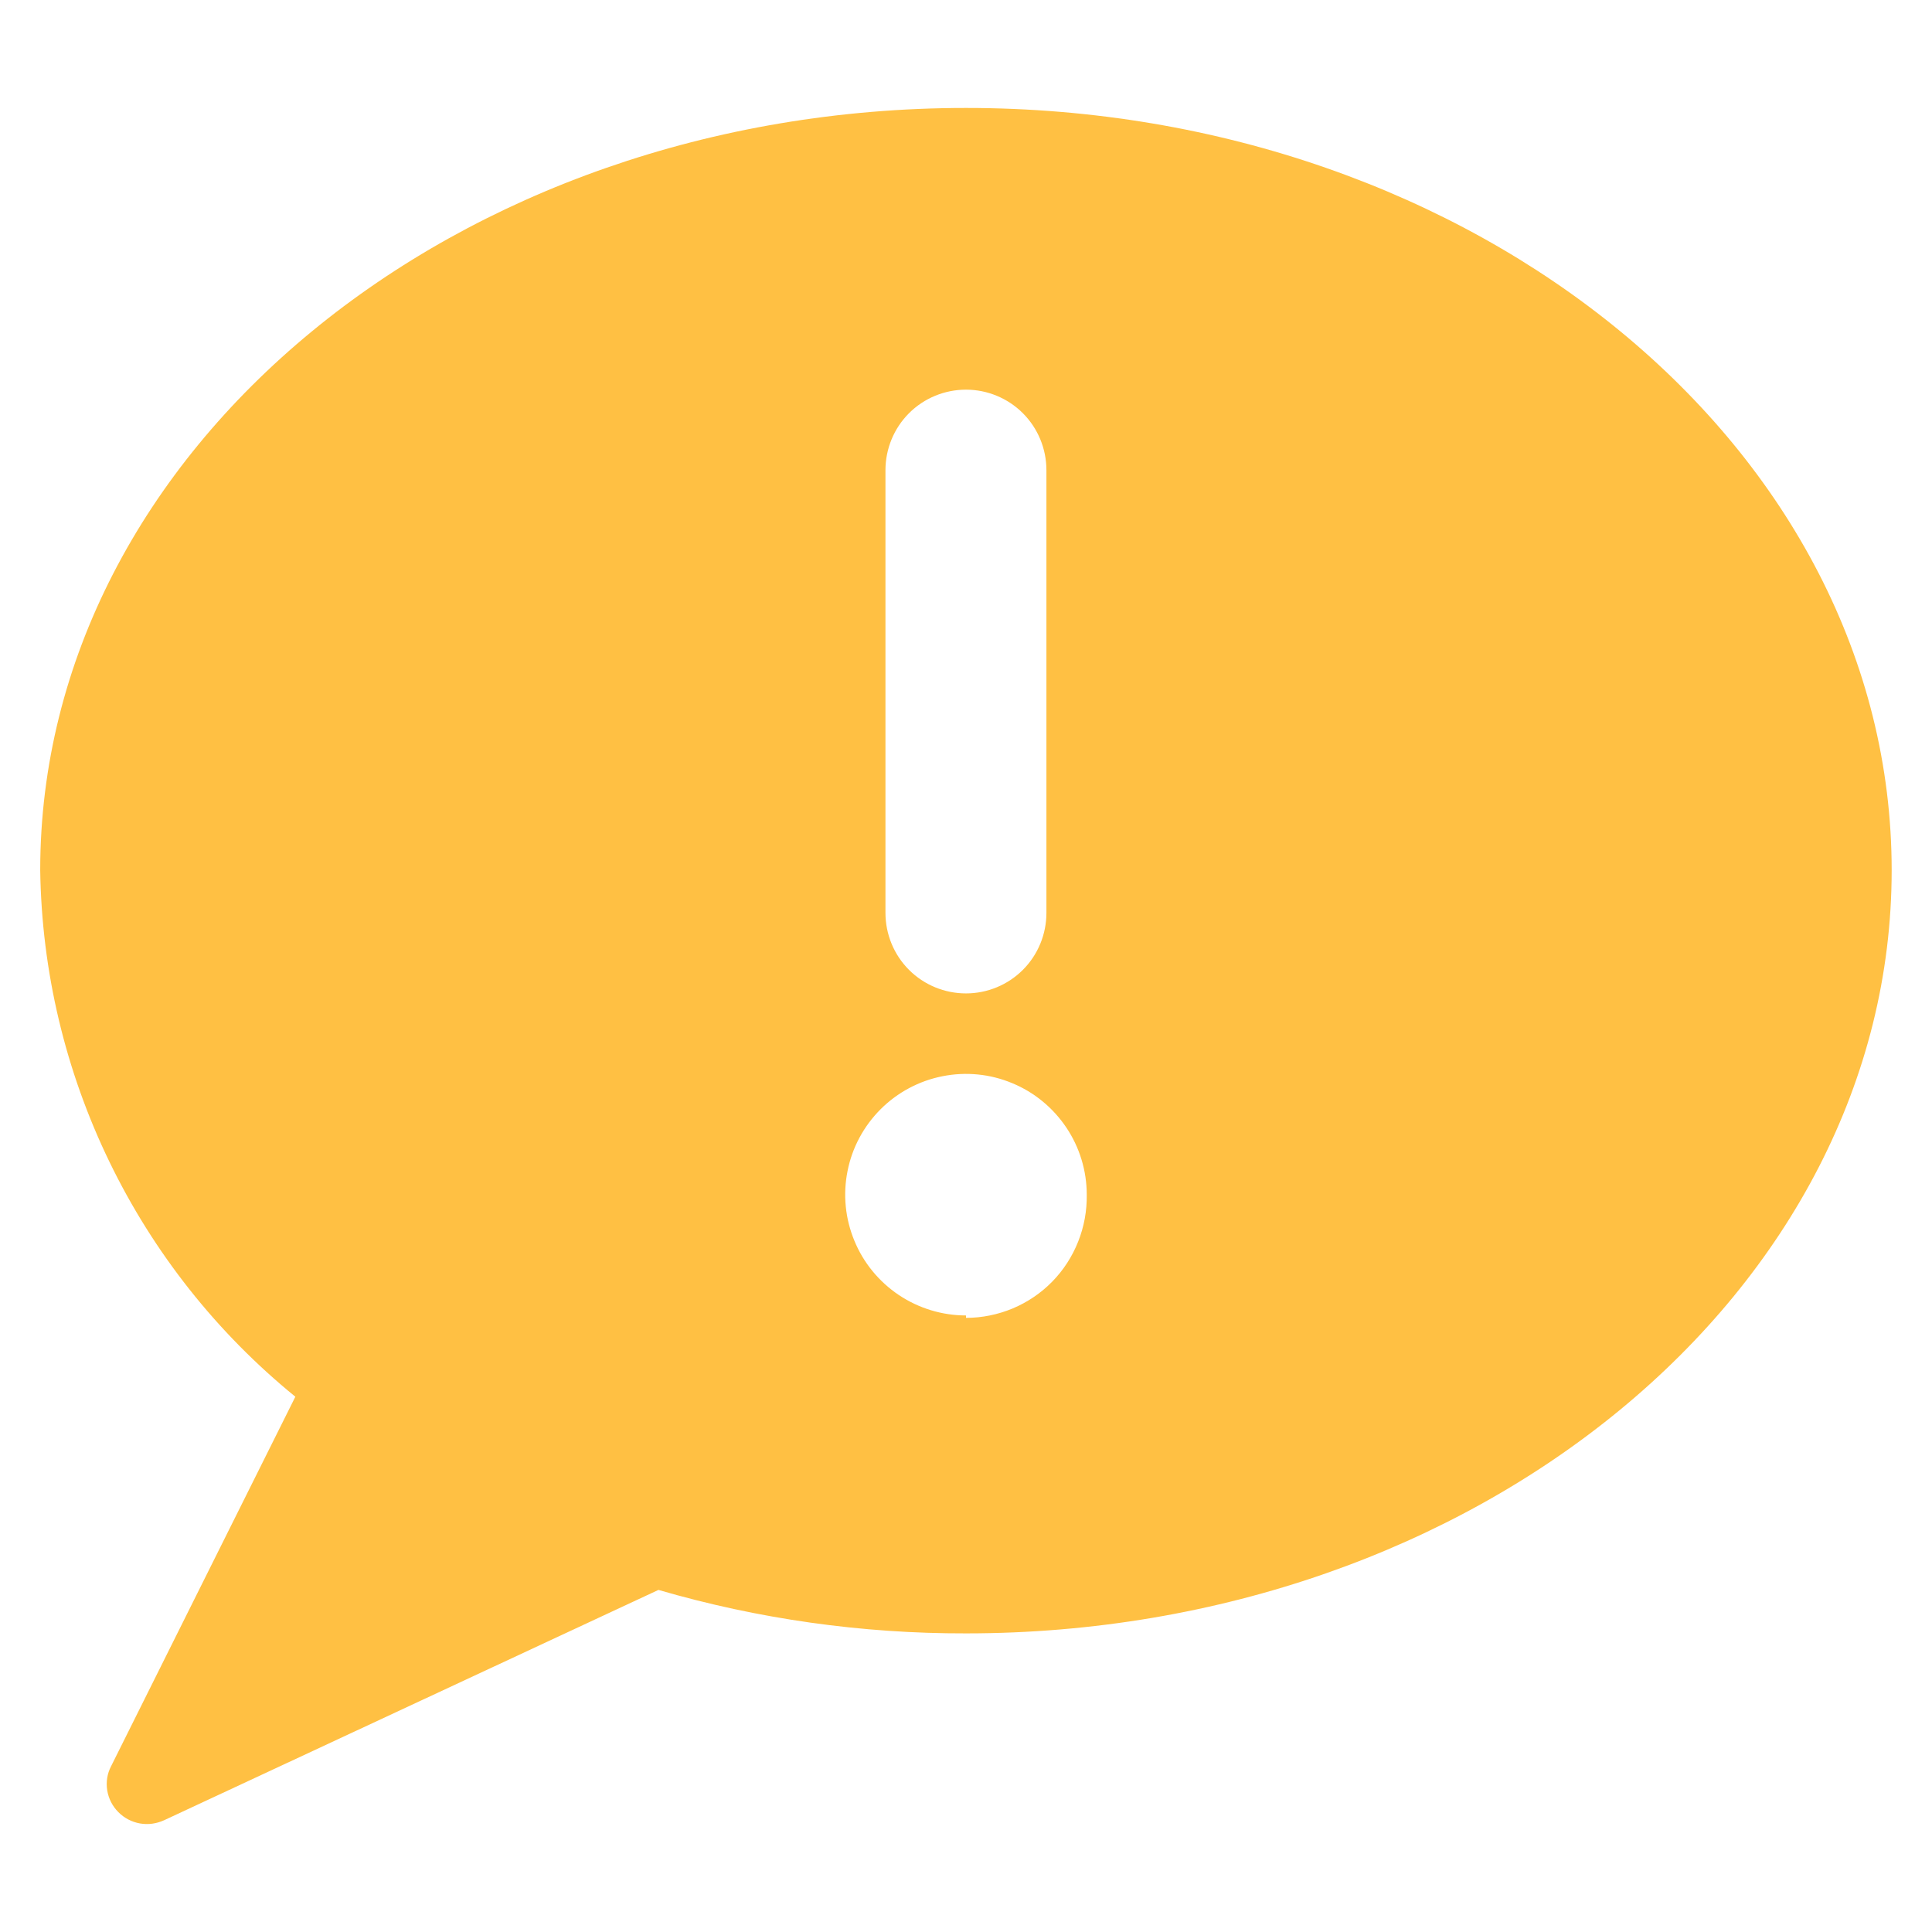 <svg width="16" height="16" viewBox="0 0 16 16" fill="none" xmlns="http://www.w3.org/2000/svg">
<g clip-path="url(#clip0_9501_52874)">
<path d="M8 0.894C3.773 0.894 0.333 3.727 0.333 7.207C0.345 8.044 0.541 8.868 0.906 9.621C1.271 10.375 1.797 11.039 2.446 11.567L0.92 14.627C0.888 14.688 0.877 14.758 0.888 14.827C0.899 14.895 0.931 14.958 0.98 15.007C1.028 15.056 1.091 15.089 1.159 15.101C1.227 15.113 1.297 15.103 1.36 15.074L5.453 13.167C6.28 13.408 7.138 13.529 8 13.527C12.226 13.527 15.666 10.694 15.666 7.207C15.666 3.72 12.226 0.894 8 0.894ZM8 10.894C7.802 10.894 7.609 10.835 7.444 10.725C7.28 10.615 7.151 10.459 7.076 10.276C7 10.094 6.98 9.892 7.019 9.698C7.057 9.504 7.153 9.326 7.293 9.186C7.432 9.047 7.611 8.951 7.805 8.913C7.999 8.874 8.2 8.894 8.382 8.97C8.565 9.045 8.721 9.174 8.831 9.338C8.941 9.502 9 9.696 9 9.894C9.002 10.027 8.978 10.159 8.929 10.282C8.88 10.406 8.807 10.519 8.714 10.614C8.621 10.709 8.51 10.784 8.387 10.836C8.264 10.887 8.133 10.914 8 10.914V10.894ZM8 3.227C8.176 3.227 8.346 3.297 8.471 3.422C8.596 3.547 8.666 3.717 8.666 3.894V7.56C8.666 7.737 8.596 7.907 8.471 8.032C8.346 8.157 8.176 8.227 8 8.227C7.823 8.227 7.653 8.157 7.528 8.032C7.403 7.907 7.333 7.737 7.333 7.56V3.894C7.333 3.717 7.403 3.547 7.528 3.422C7.653 3.297 7.823 3.227 8 3.227Z" fill="#FFC043"/>
</g>
<defs>
<clipPath id="clip0_9501_52874">
<rect width="16" height="16" fill="white"/>
</clipPath>
</defs>
</svg>
